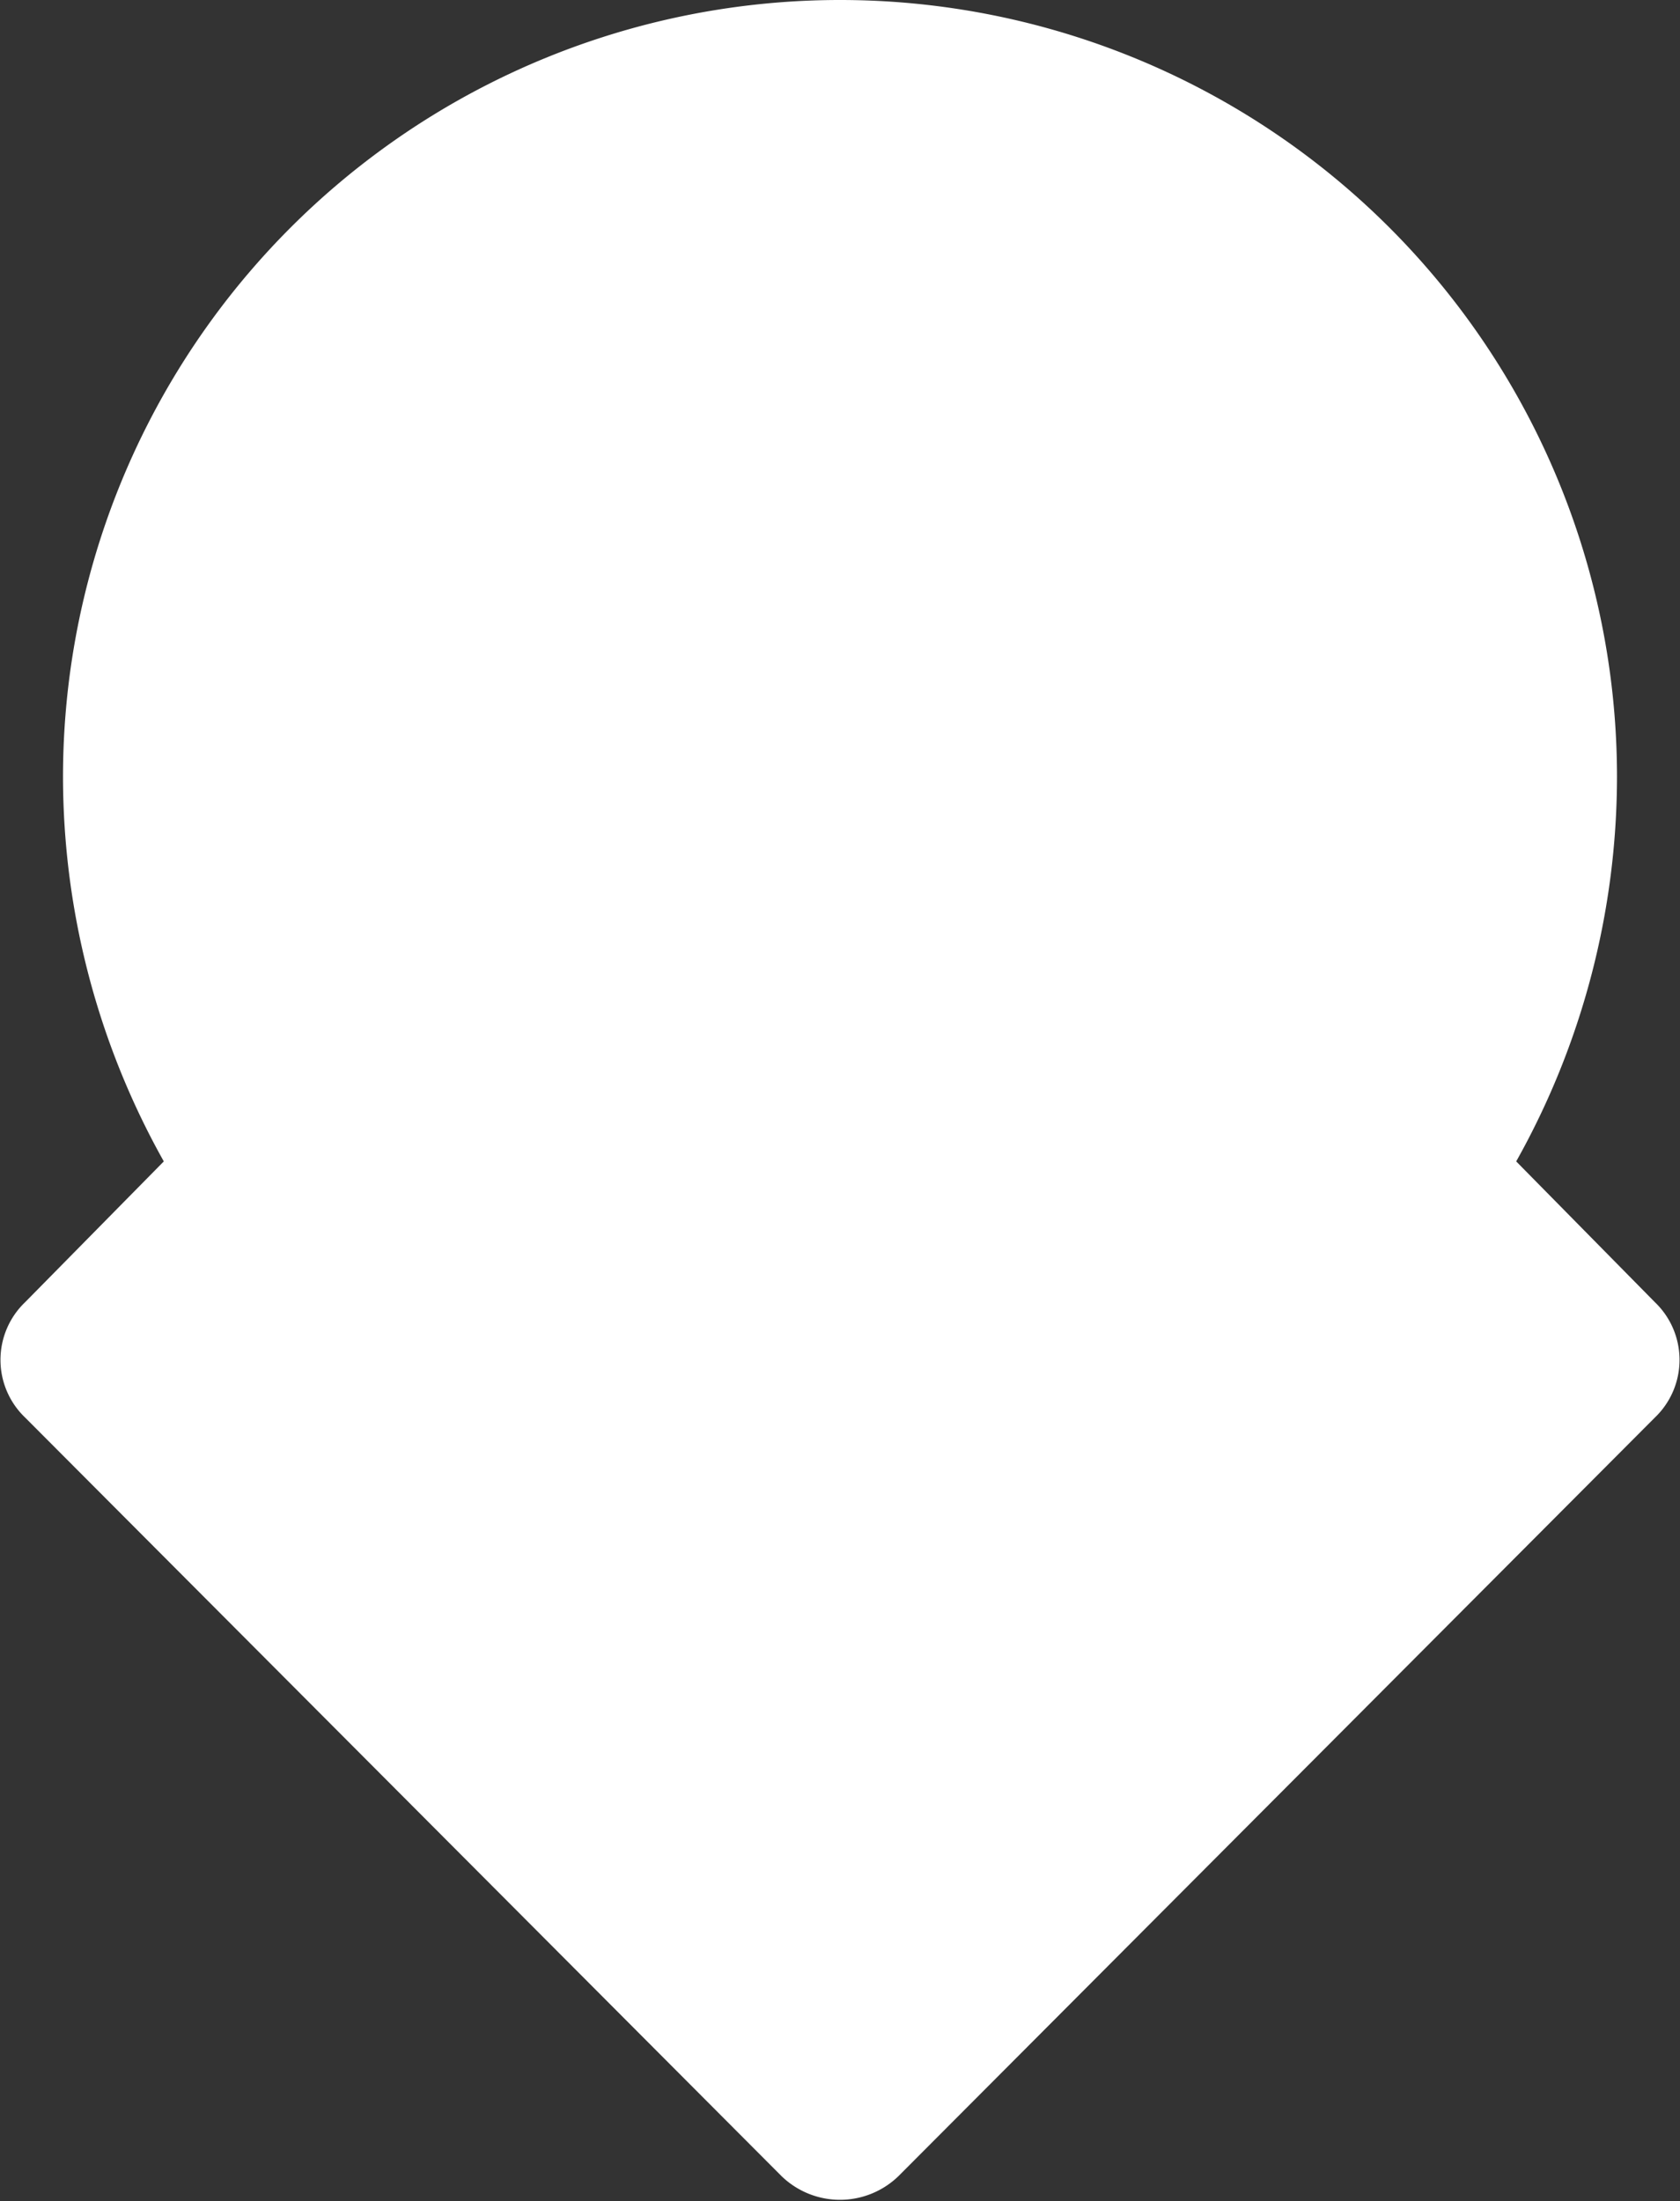 <svg xmlns="http://www.w3.org/2000/svg" viewBox="0 0 8 10.48"><rect x="0" y="0" width="8" height="10.48" fill="#333333" stroke="none"/><defs><style>.cls-1{fill:#fff;}</style></defs><g id="Capa_2" data-name="Capa 2"><g id="Capa_10" data-name="Capa 10"><path class="cls-1" d="M7.88,6.2l-.66-.67A3.75,3.75,0,0,0,7.7,3.7a3.7,3.7,0,0,0-7.4,0A3.75,3.75,0,0,0,.78,5.53L.12,6.2a.38.38,0,0,0,0,.55l3.6,3.61a.4.4,0,0,0,.56,0l3.6-3.61A.38.38,0,0,0,7.88,6.2Z"/></g></g></svg>
